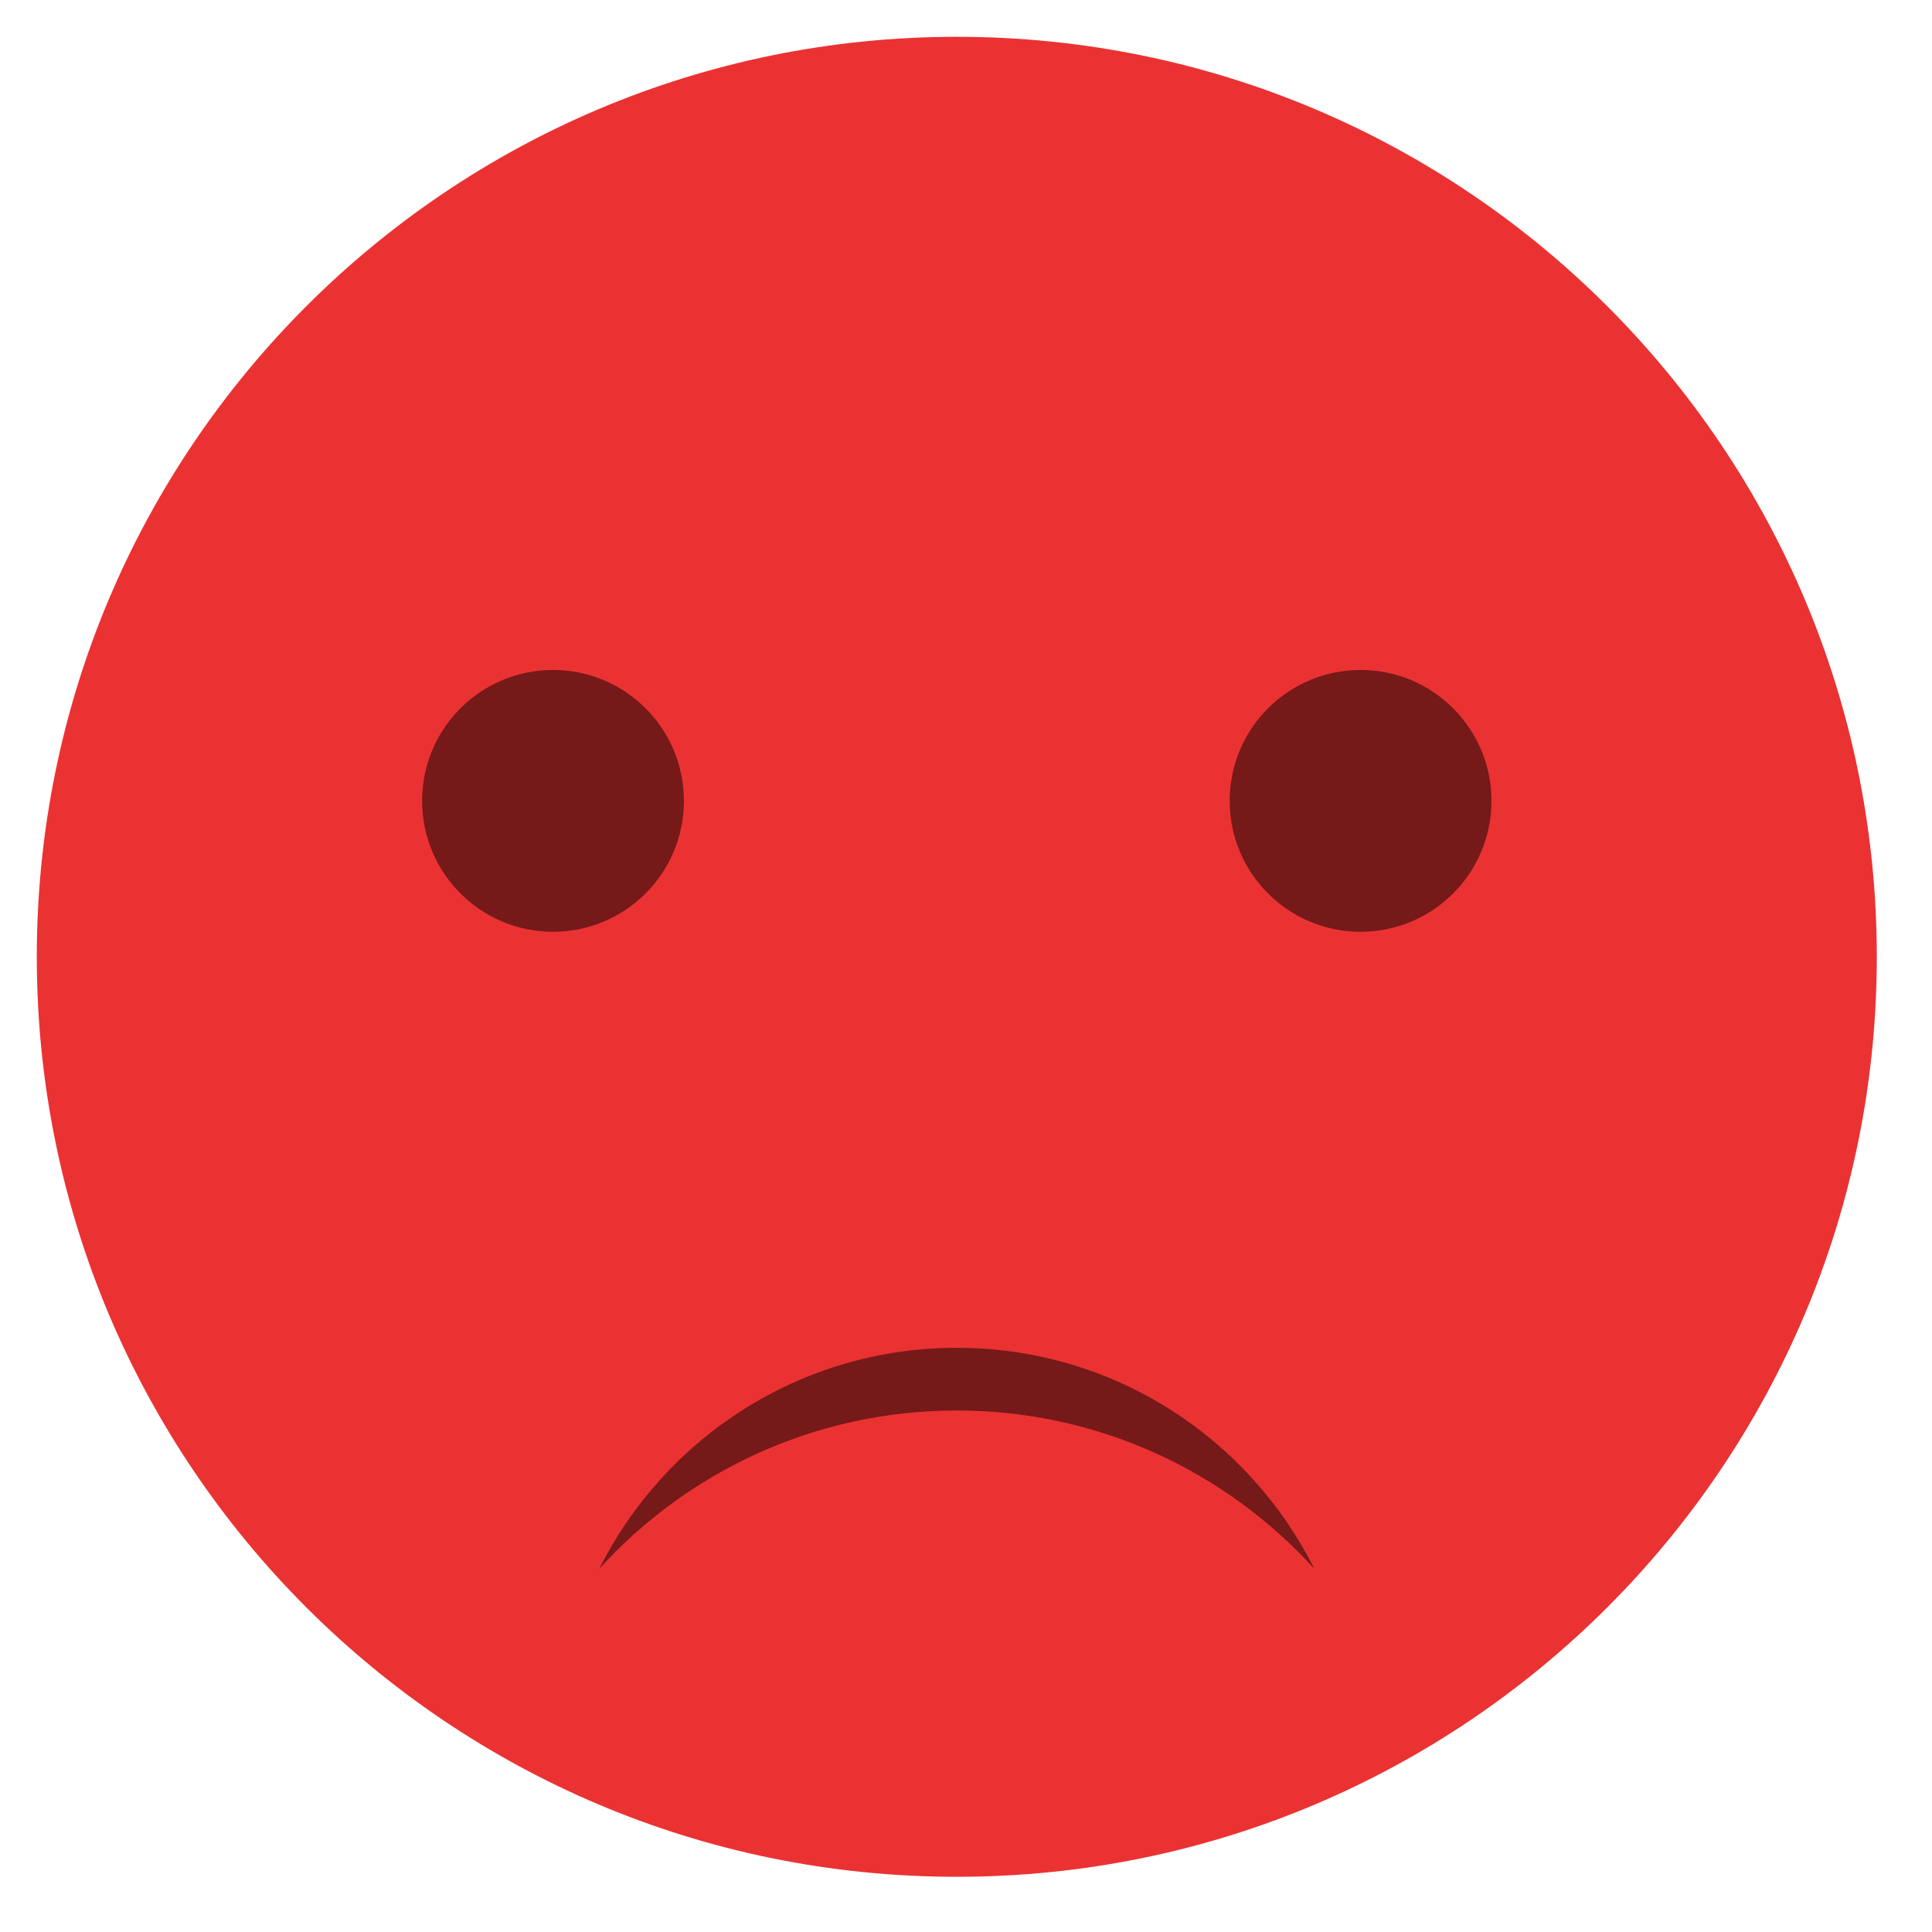 <?xml version="1.0" encoding="UTF-8" standalone="no"?>
<svg
   xmlns:dc="http://purl.org/dc/elements/1.1/"
   xmlns:cc="http://creativecommons.org/ns#"
   xmlns:rdf="http://www.w3.org/1999/02/22-rdf-syntax-ns#"
   xmlns:svg="http://www.w3.org/2000/svg"
   xmlns="http://www.w3.org/2000/svg"
   xmlns:sodipodi="http://sodipodi.sourceforge.net/DTD/sodipodi-0.dtd"
   xmlns:inkscape="http://www.inkscape.org/namespaces/inkscape"
   width="210mm"
   height="210mm"
   viewBox="0 0 210 210"
   version="1.1"
   id="svg8476"
   sodipodi:docname="sad.svg"
   inkscape:version="1.0.2 (e86c870879, 2021-01-15, custom)">
  <defs
     id="defs8470" />
  <sodipodi:namedview
     id="base"
     pagecolor="#ffffff"
     bordercolor="#666666"
     borderopacity="1.0"
     inkscape:pageopacity="0.0"
     inkscape:pageshadow="2"
     inkscape:zoom="0.35"
     inkscape:cx="400"
     inkscape:cy="560"
     inkscape:document-units="mm"
     inkscape:current-layer="layer1"
     inkscape:document-rotation="0"
     showgrid="false"
     inkscape:window-width="1920"
     inkscape:window-height="1005"
     inkscape:window-x="0"
     inkscape:window-y="34"
     inkscape:window-maximized="1" />
  <g
     inkscape:label="Layer 1"
     inkscape:groupmode="layer"
     id="layer1">
    <path
       d="M 204,104.001 C 204,159.23 159.228,204 104,204 48.771,204 4,159.23 4,104.001 4,48.773 48.771,4 104,4 159.228,4 204,48.773 204,104.001"
       style="fill:#eb3233;fill-opacity:1;fill-rule:nonzero;stroke:none;stroke-width:0.027"
       id="path24" />
    <path
       d="m 60.111,101.28 c -7.858,0 -14.229,-6.369 -14.229,-14.229 0,-7.857 6.37,-14.227 14.229,-14.227 7.858,0 14.228,6.369 14.228,14.227 0,7.86 -6.37,14.229 -14.228,14.229"
       style="fill:#751919;fill-opacity:1;fill-rule:nonzero;stroke:none;stroke-width:0.027"
       id="path26" />
    <path
       d="m 147.889,101.28 c -7.858,0 -14.228,-6.369 -14.228,-14.229 0,-7.857 6.37,-14.227 14.228,-14.227 7.858,0 14.228,6.369 14.228,14.227 0,7.86 -6.37,14.229 -14.228,14.229"
       style="fill:#751919;fill-opacity:1;fill-rule:nonzero;stroke:none;stroke-width:0.027"
       id="path28" />
    <path
       d="m 142.856,170.515 c -9.601,-10.566 -23.454,-17.2 -38.856,-17.2 -15.402,0 -29.254,6.634 -38.856,17.2 7.126,-14.24 21.848,-24.016 38.856,-24.016 17.007,0 31.73,9.776 38.856,24.016"
       style="fill:#751919;fill-opacity:1;fill-rule:nonzero;stroke:none;stroke-width:0.027"
       id="path30" />
  </g>
</svg>
